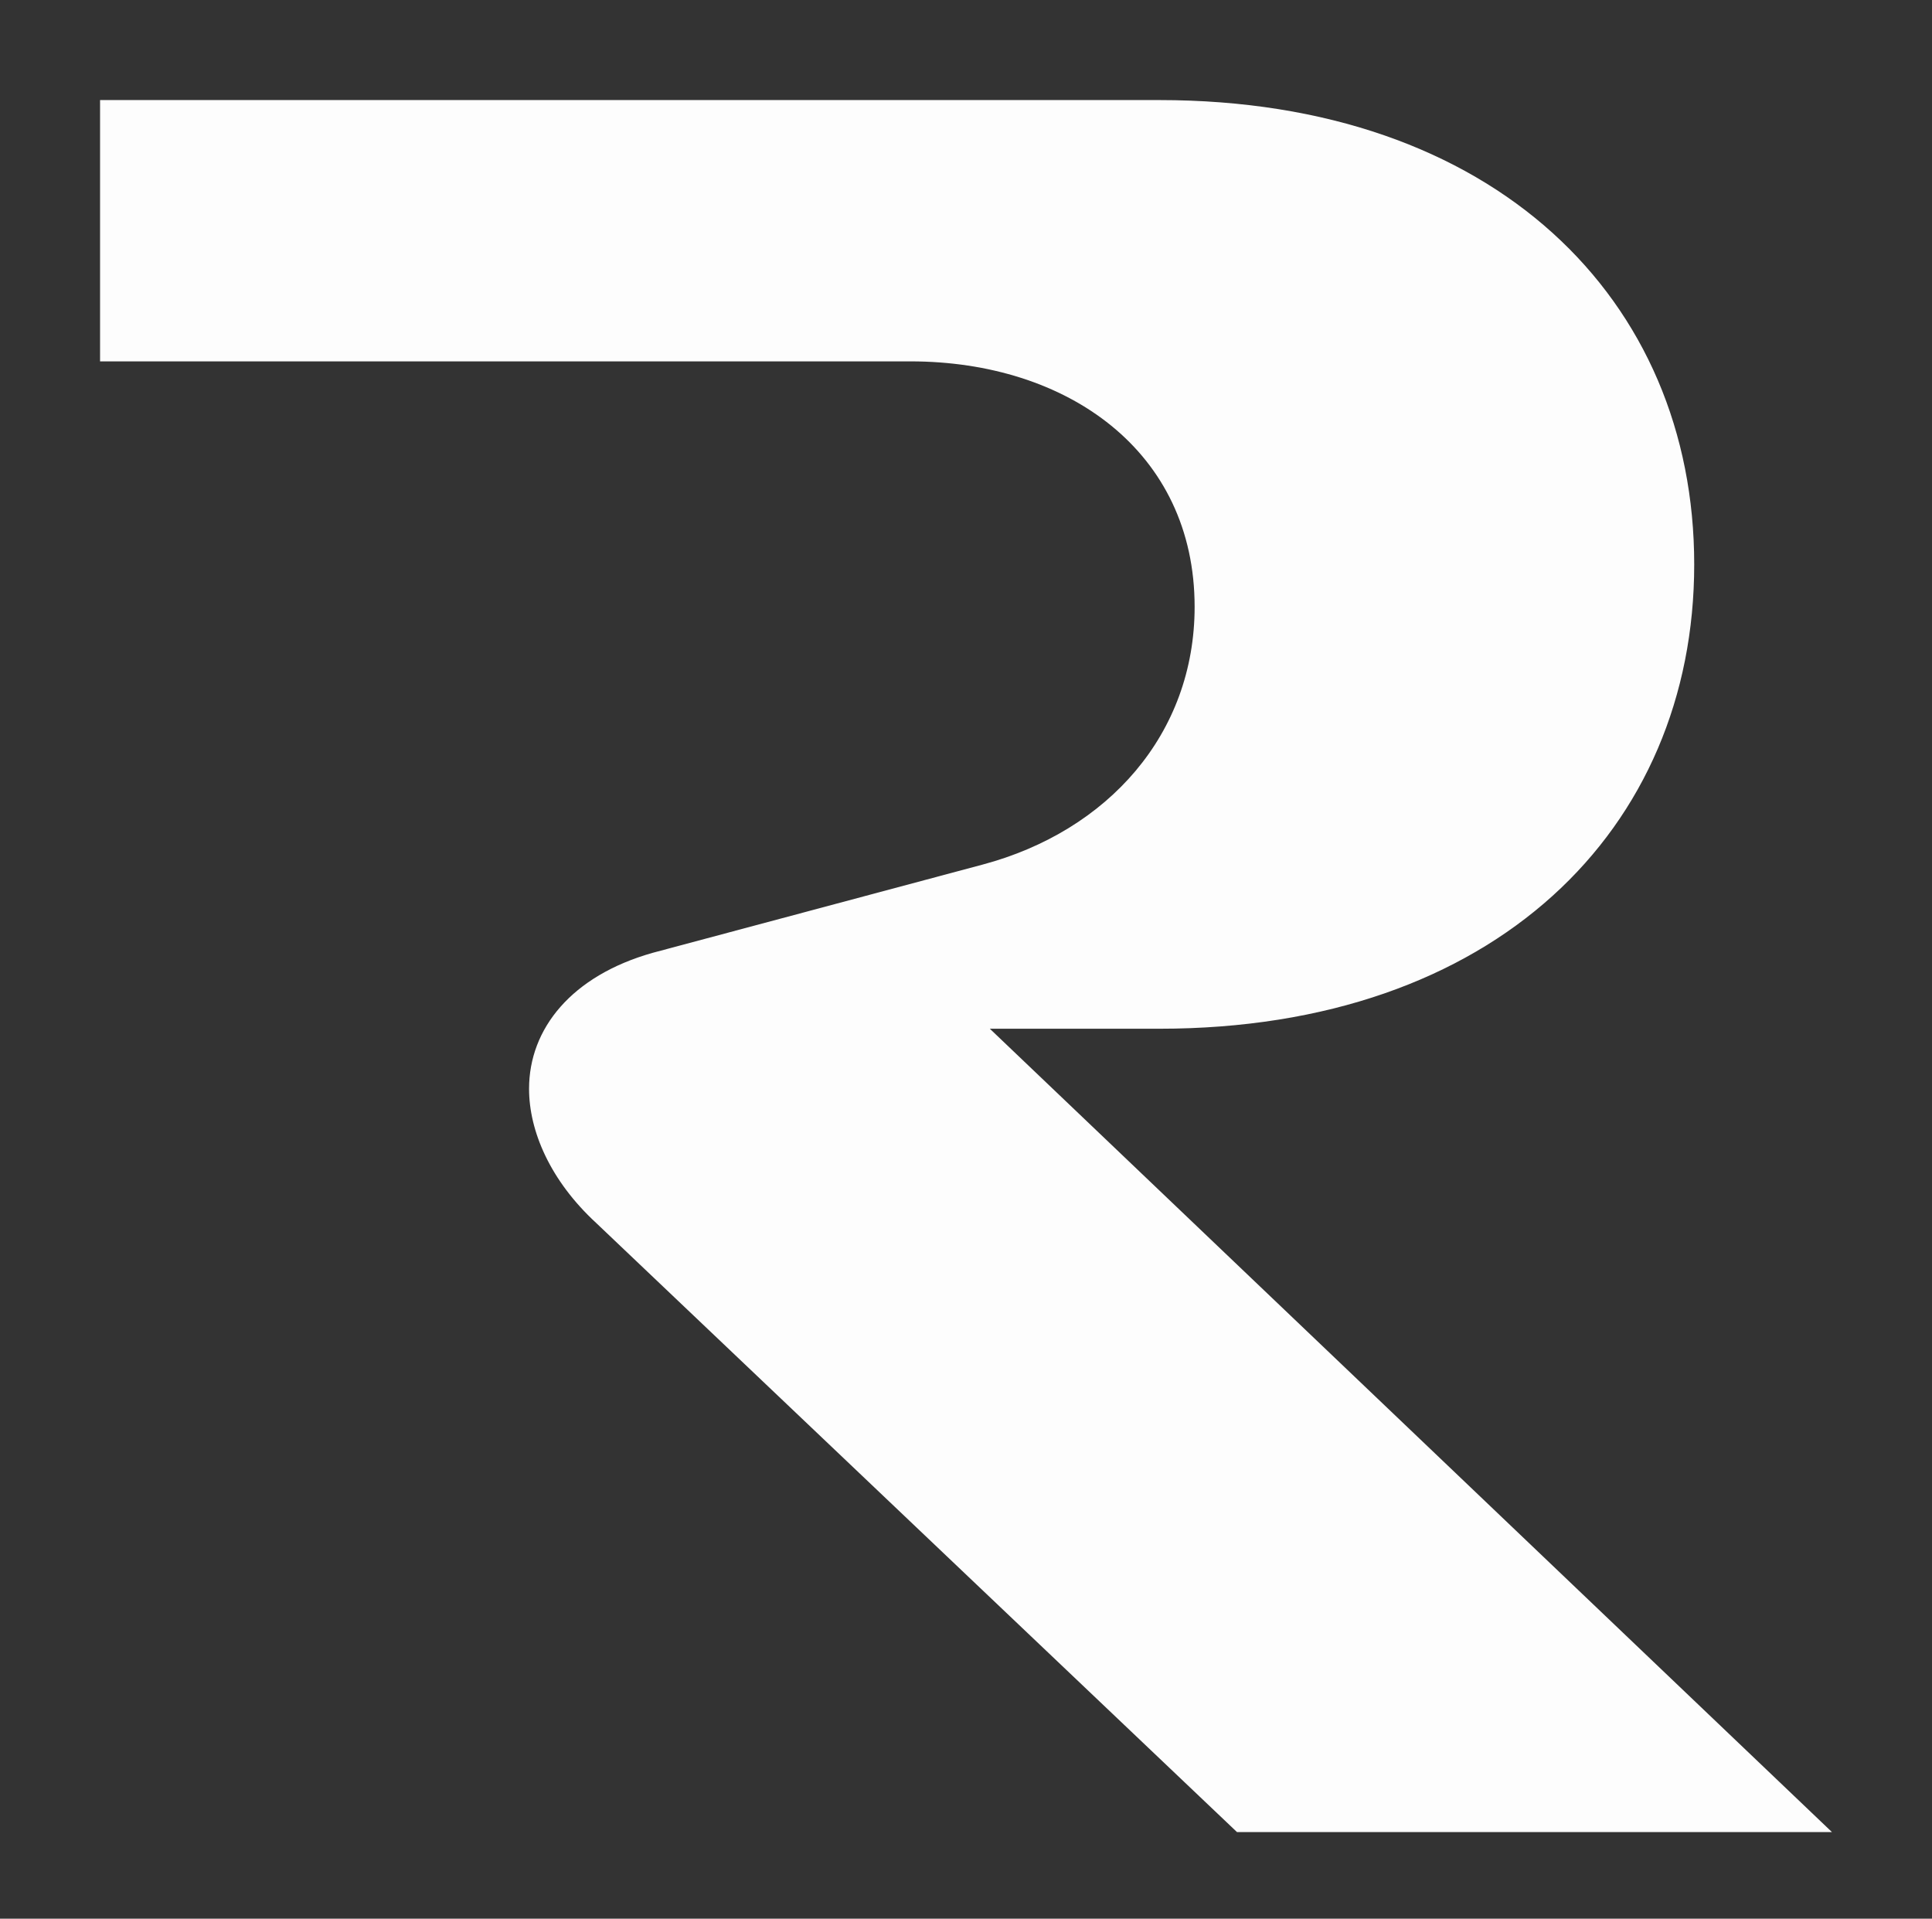 <svg width="1004" height="997" viewBox="0 0 1004 997" fill="none" xmlns="http://www.w3.org/2000/svg">
  <rect x="0" y="0" width="1004" height="997" fill="#333333" stroke="none"/>
  <path
    d="M602.46 52C776.77 52 880.43 155.669 880.43 293.282C880.43 430.896 776.77 534.563 602.46 534.563H514.382L952 952H642.82L309.794 635.48C285.944 613.47 274.936 587.781 274.935 565.765C274.935 534.572 296.959 507.049 339.161 495.122L510.712 449.244C575.85 431.812 620.81 381.353 620.81 315.298C620.8 234.567 554.745 187.78 473.095 187.78H52V52H602.46Z"
    fill="#FDFDFD" />
</svg>